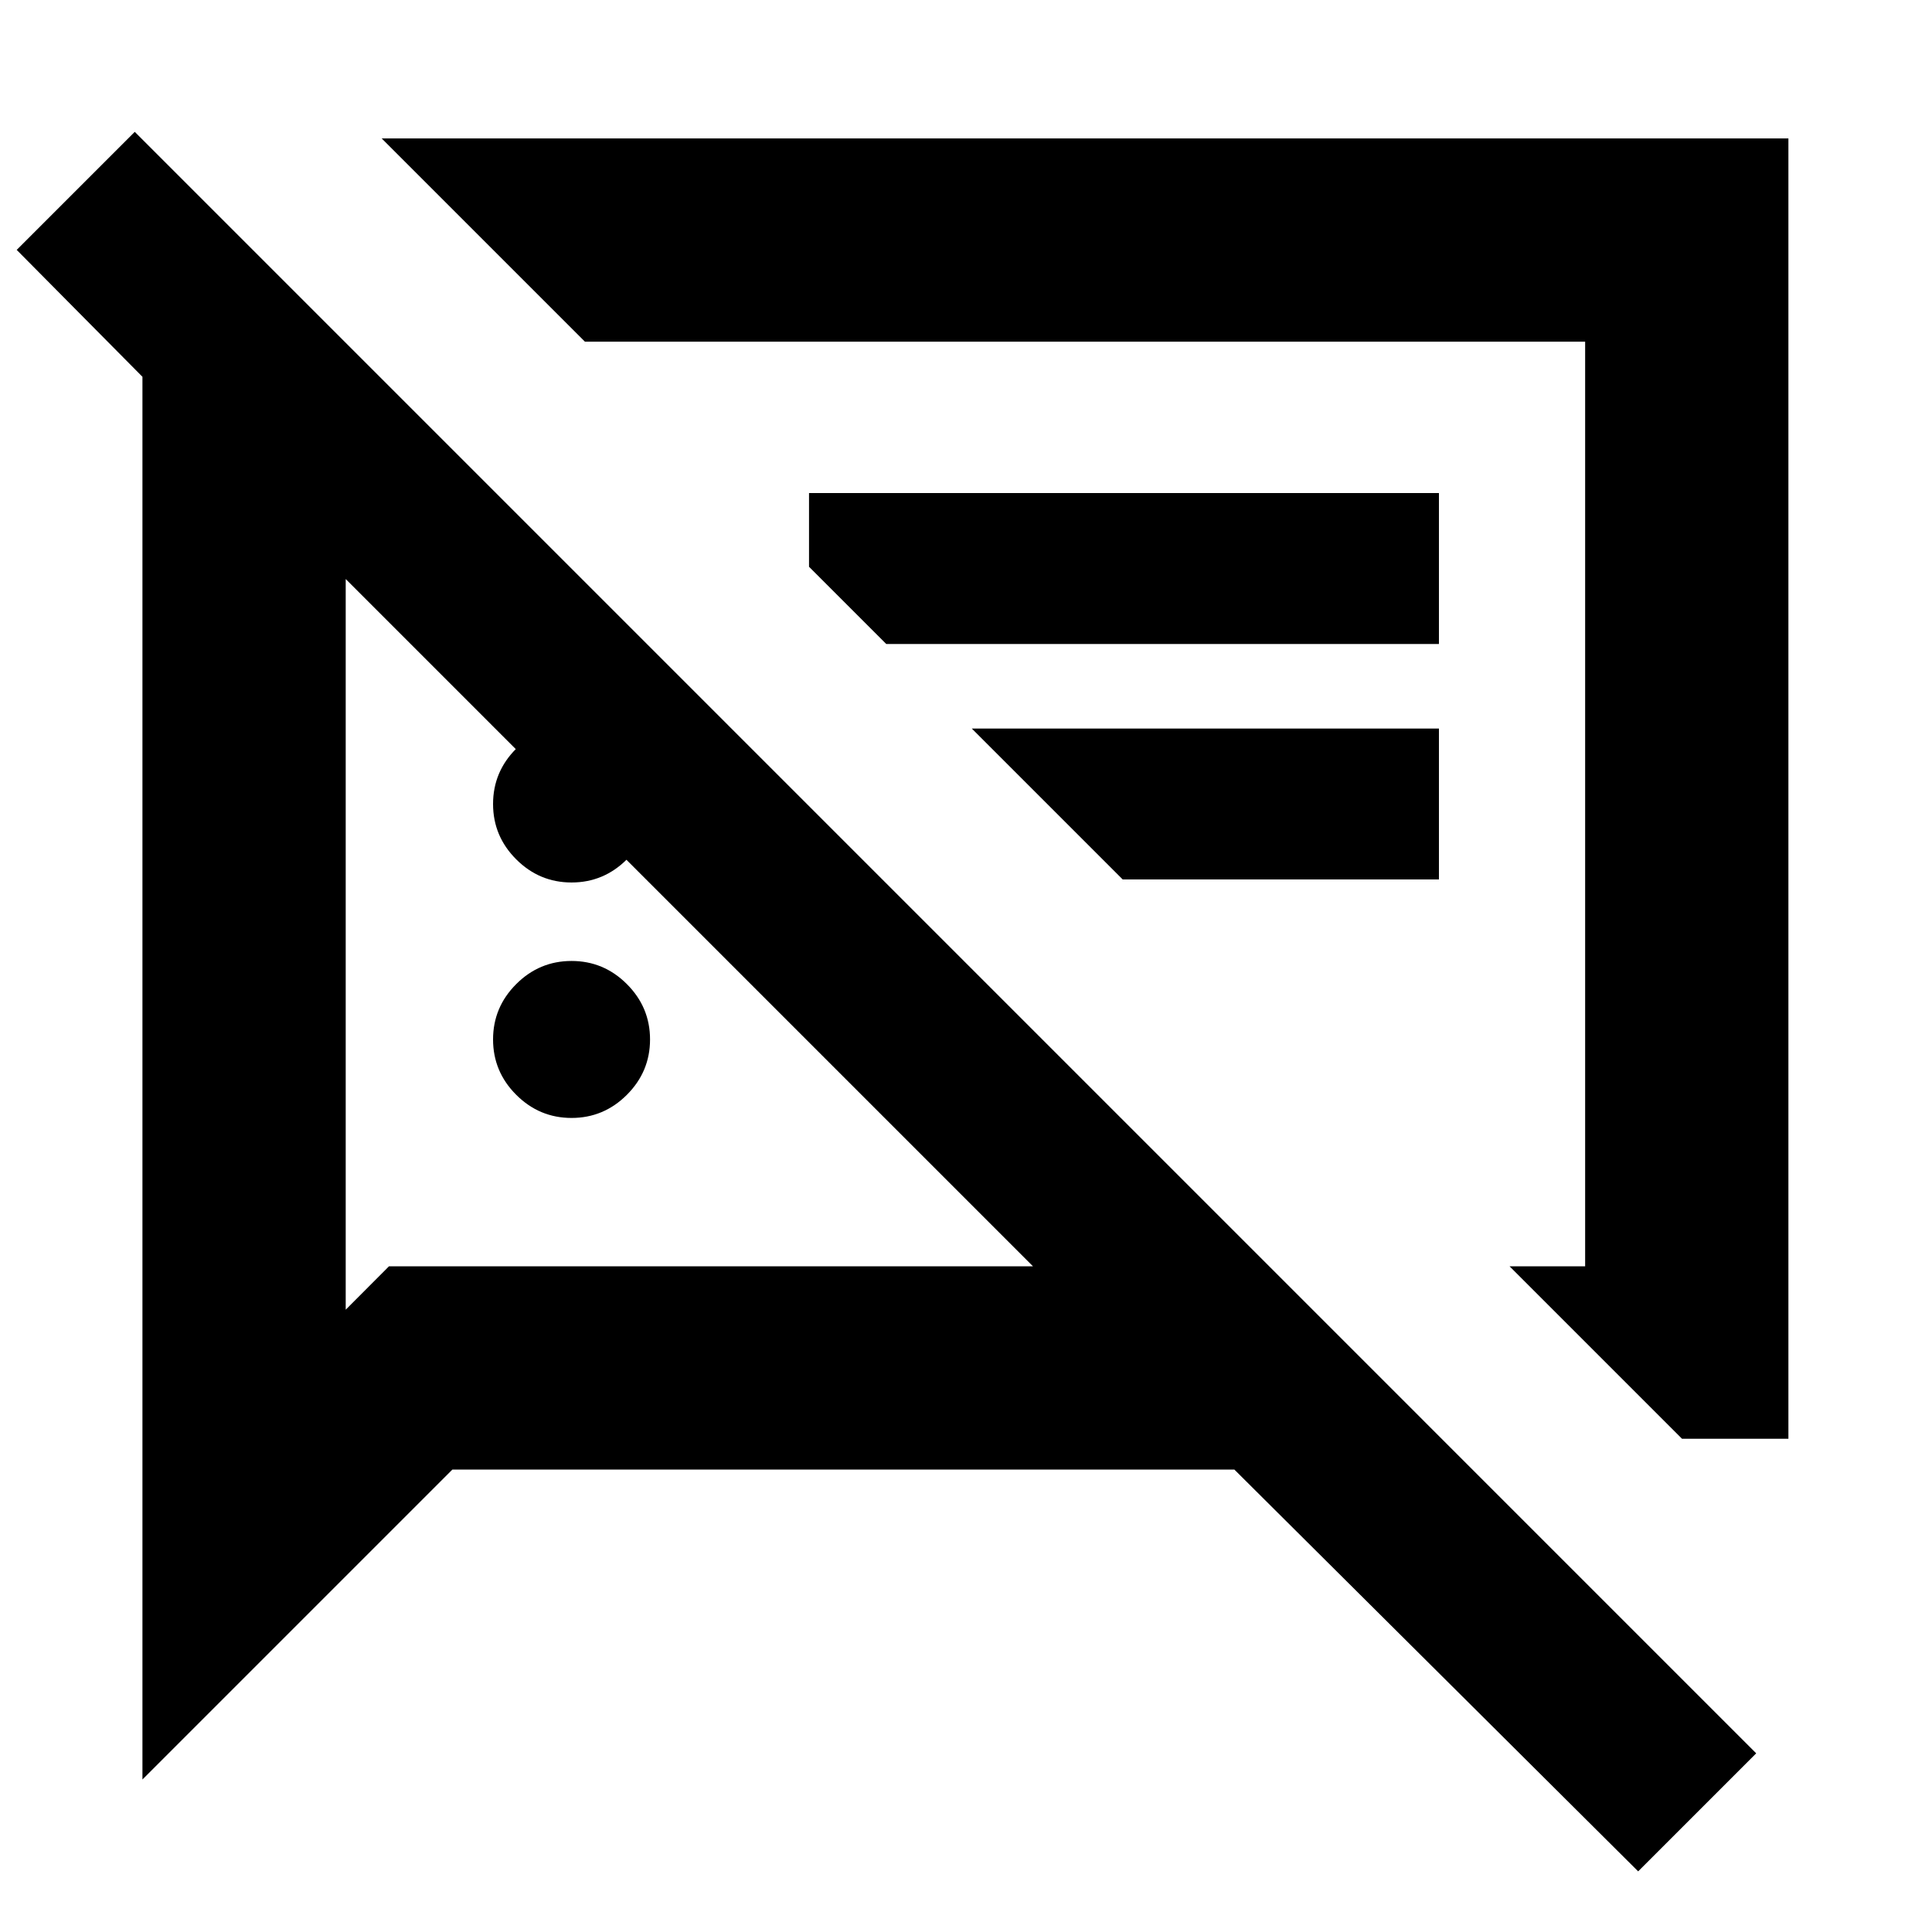 <svg xmlns="http://www.w3.org/2000/svg" height="24" viewBox="0 -960 960 960" width="24"><path d="M284-404.5q-16 0-27.5-11.5T245-443.5q0-16 11.5-27.5t27.5-11.5q16 0 27.5 11.5t11.5 27.5q0 16-11.5 27.5T284-404.5Zm551.78 159.41-85.69-85.69h37.56v-459.44h-497l-101-101h699v646.13h-52.87ZM557.87-523l-75-75H715v75H557.87ZM814-30.13 613.35-229.78H224.78l-154 154v-697L8.3-835.83l58.66-58.65 805.69 805.7L814-30.13ZM520.37-560.5ZM284-521.5q-16 0-27.5-11.5T245-560.5q0-16 11.5-27.5t27.5-11.5q16 0 27.5 11.5t11.5 27.5q0 16-11.5 27.5T284-521.5ZM440.37-640 402-678.37V-715h313v75H440.37Zm-97.59 138.22Zm-171-170.5v363.06l21.5-21.56h320l-341.5-341.5Z"/></svg>